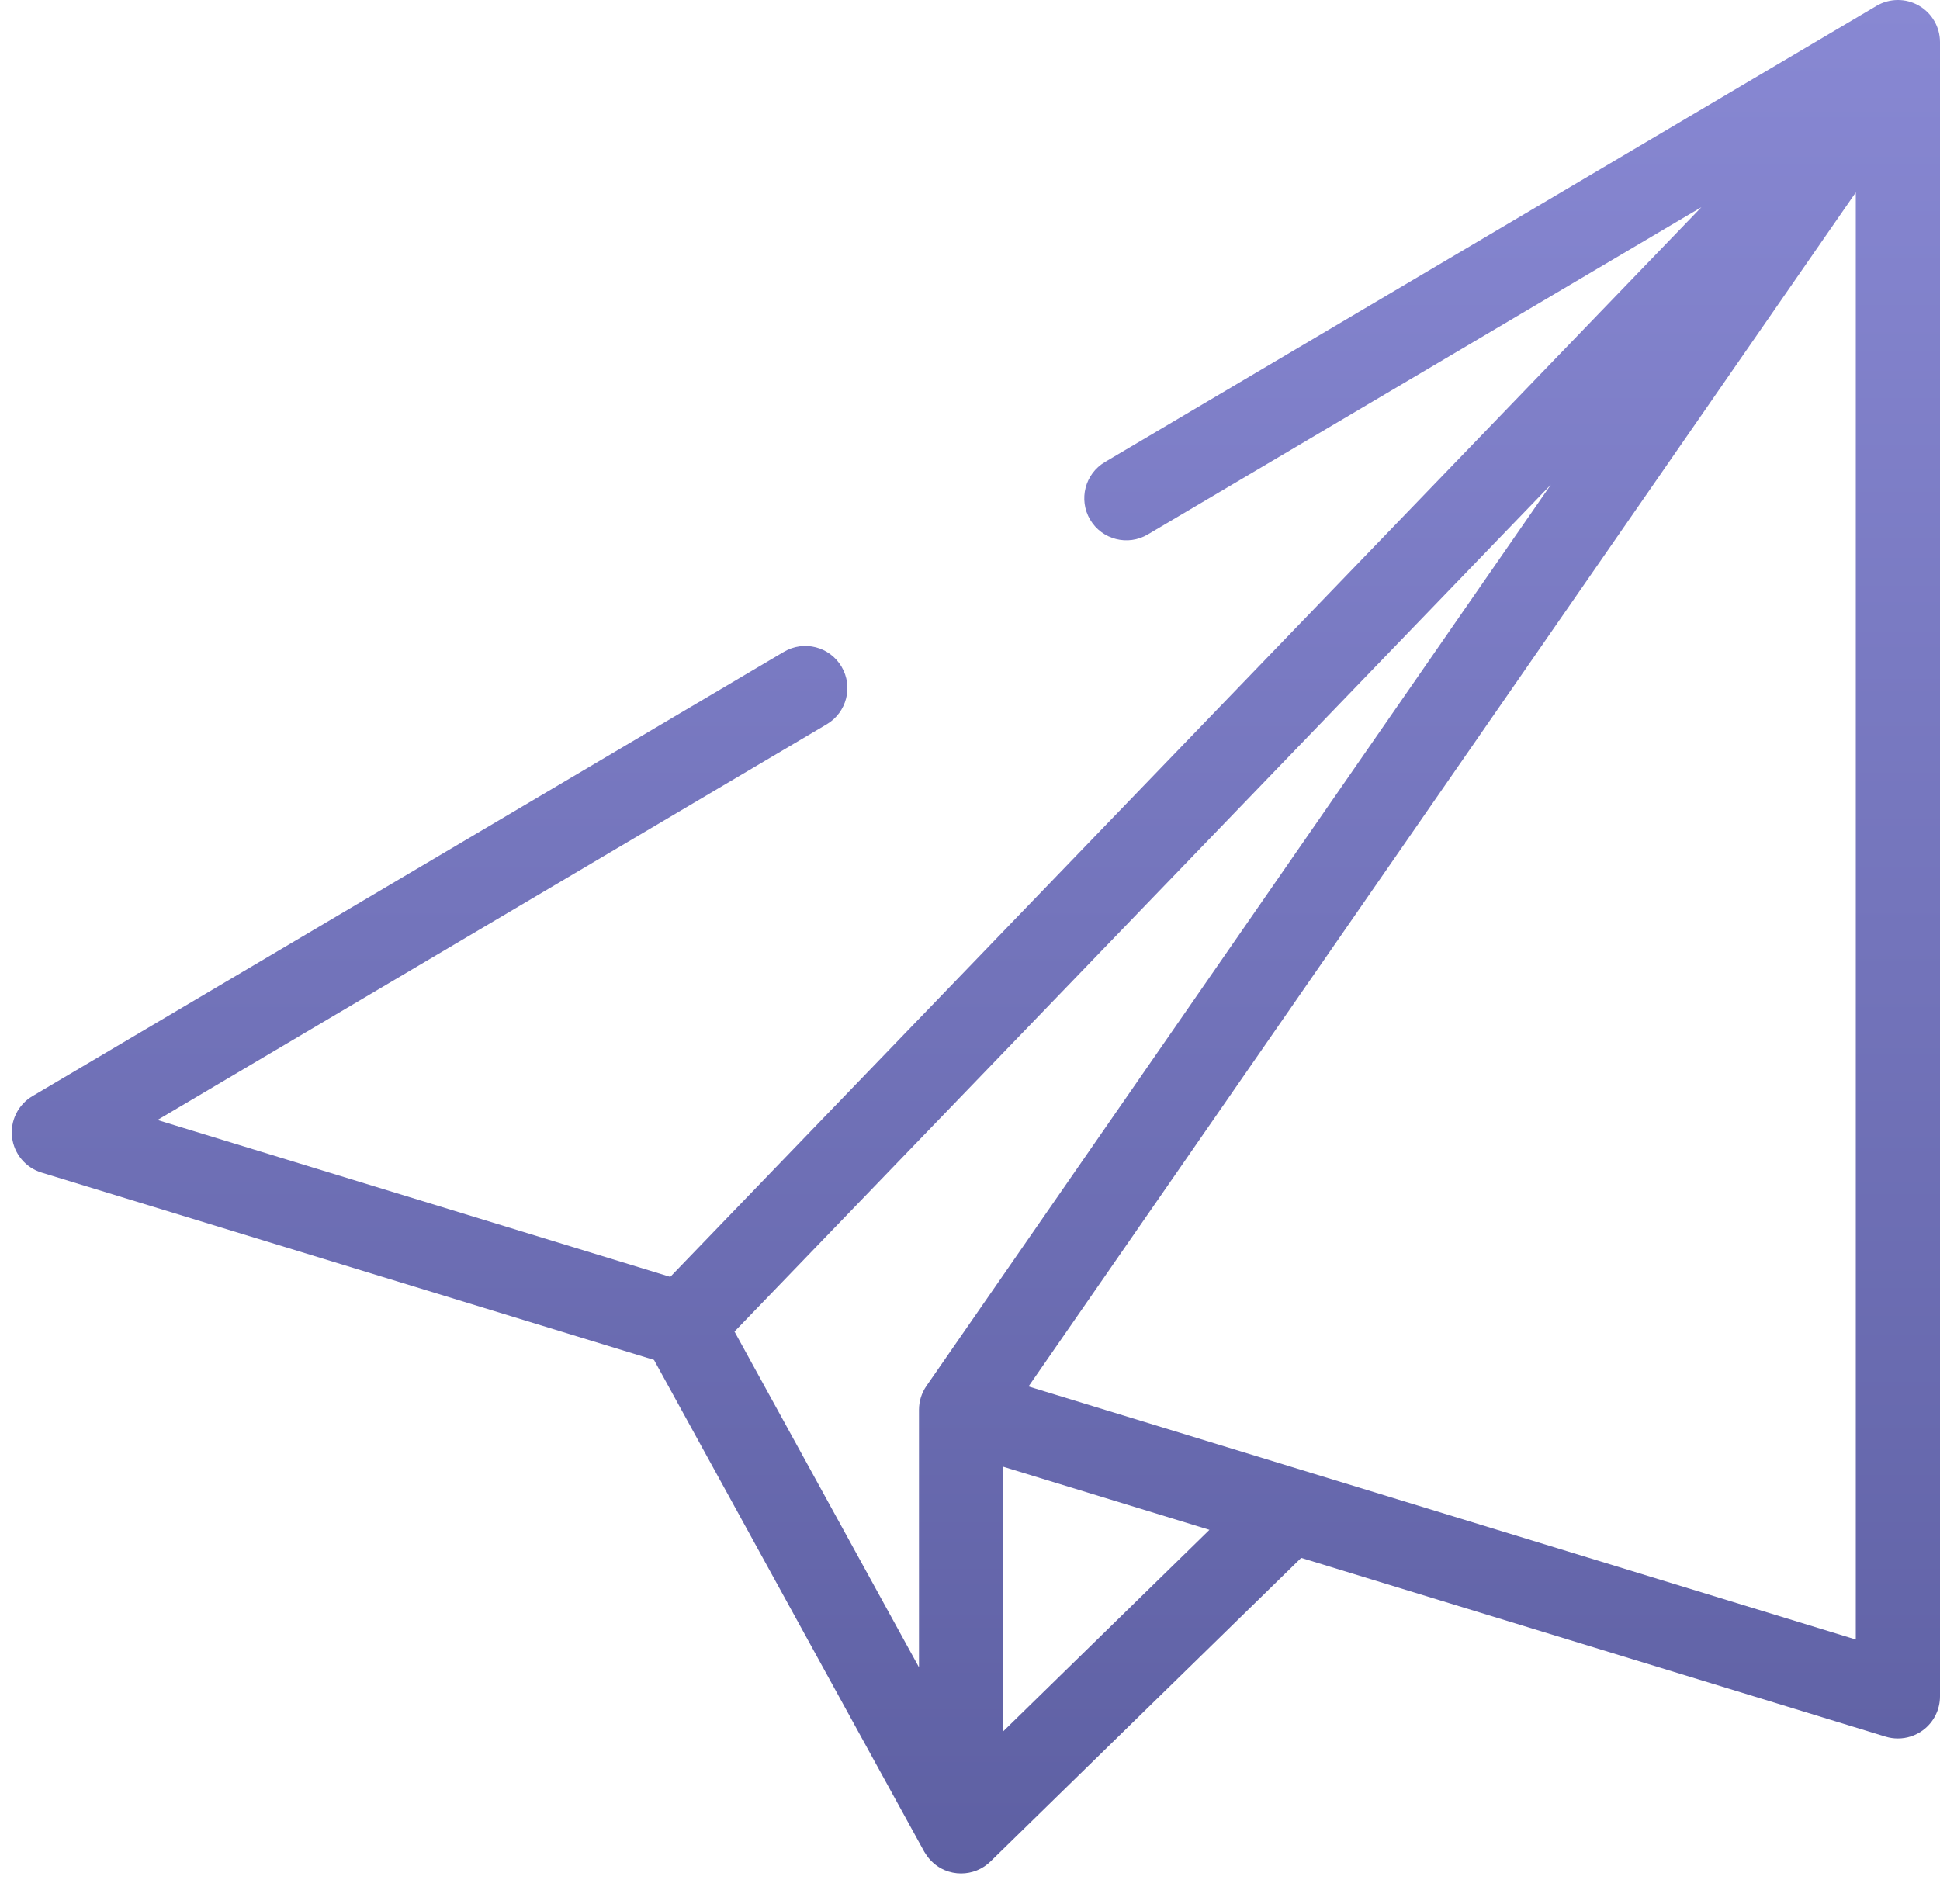 <svg width="54" height="53" viewBox="0 0 54 53" fill="none" xmlns="http://www.w3.org/2000/svg">
<path d="M53.409 0.154C53.043 -0.055 52.594 -0.051 52.232 0.163L30.757 12.862C30.2 13.191 30.015 13.91 30.344 14.467C30.674 15.024 31.392 15.209 31.949 14.879L47.358 5.768L18.657 35.547L4.383 31.18L23.012 20.164C23.569 19.835 23.754 19.116 23.424 18.559C23.095 18.002 22.376 17.817 21.819 18.147L0.904 30.515C0.504 30.751 0.281 31.201 0.336 31.662C0.391 32.123 0.713 32.508 1.157 32.644L18.204 37.859L25.725 51.548C25.733 51.563 25.741 51.575 25.749 51.585C25.875 51.795 26.063 51.965 26.297 52.064C26.444 52.126 26.599 52.156 26.752 52.156C27.052 52.156 27.348 52.041 27.571 51.822L36.219 43.371L52.485 48.347C52.598 48.382 52.713 48.398 52.828 48.398C53.076 48.398 53.321 48.32 53.525 48.169C53.824 47.948 54 47.598 54 47.227V1.172C54 0.751 53.774 0.362 53.409 0.154ZM25.789 38.582C25.653 38.778 25.58 39.011 25.58 39.249V46.417L20.445 37.07L43.17 13.491L25.789 38.582ZM27.924 48.2V40.833L33.665 42.59L27.924 48.2ZM51.656 45.643L28.629 38.598L51.656 5.356V45.643Z" fill="url(#paint0_linear)"/>
<defs>
<linearGradient id="paint0_linear" x1="27.164" y1="0" x2="27.164" y2="52.156" gradientUnits="userSpaceOnUse">
<stop stop-color="#8888D3"/>
<stop offset="1" stop-color="#5E60A3"/>
</linearGradient>
</defs>
</svg>
